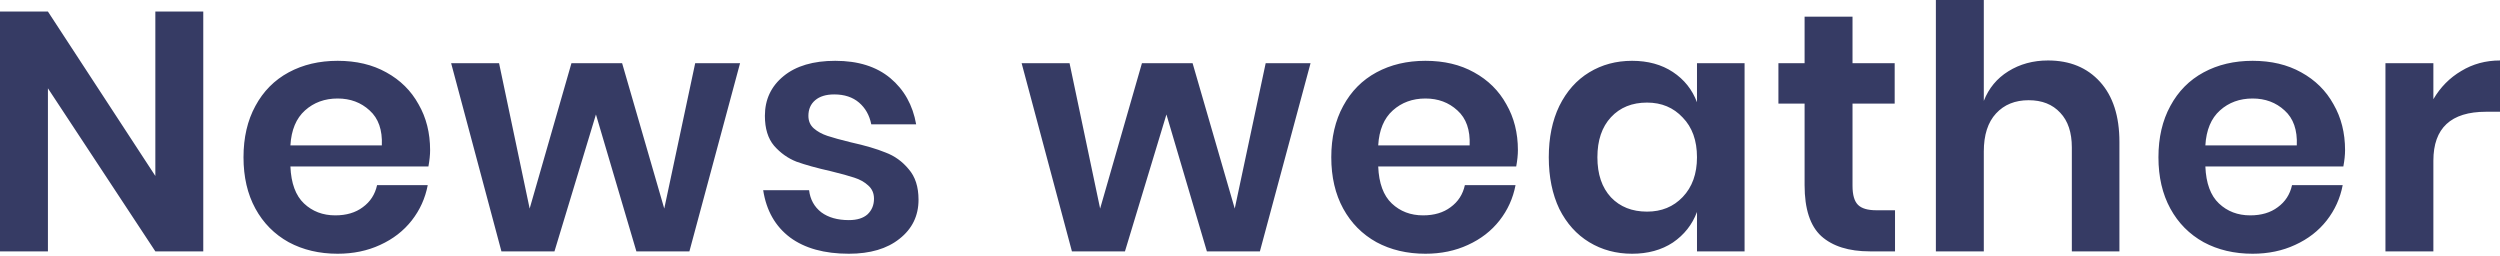 <svg width="117" height="12" viewBox="0 0 117 12" fill="none" xmlns="http://www.w3.org/2000/svg">
<path d="M9.513 11.764H7.27L2.243 4.133L2.243 11.764H0L0 0.541L2.243 0.541L7.27 8.235V0.541H9.513V11.764ZM20.129 7.027C20.129 7.249 20.103 7.503 20.05 7.79L13.591 7.79C13.623 8.574 13.835 9.152 14.227 9.522C14.62 9.893 15.107 10.079 15.691 10.079C16.21 10.079 16.64 9.952 16.979 9.697C17.329 9.443 17.552 9.098 17.647 8.664H20.018C19.901 9.279 19.652 9.829 19.27 10.317C18.888 10.805 18.395 11.187 17.791 11.462C17.197 11.737 16.534 11.875 15.802 11.875C14.943 11.875 14.18 11.695 13.511 11.335C12.843 10.964 12.323 10.44 11.952 9.761C11.581 9.082 11.396 8.282 11.396 7.36C11.396 6.438 11.581 5.639 11.952 4.96C12.323 4.271 12.843 3.747 13.511 3.386C14.18 3.025 14.943 2.846 15.802 2.846C16.672 2.846 17.43 3.025 18.077 3.386C18.735 3.747 19.238 4.245 19.588 4.88C19.949 5.505 20.129 6.221 20.129 7.027ZM17.87 6.804C17.902 6.084 17.711 5.537 17.297 5.167C16.894 4.796 16.396 4.61 15.802 4.61C15.198 4.61 14.688 4.796 14.275 5.167C13.861 5.537 13.633 6.084 13.591 6.804L17.87 6.804ZM34.635 2.957L32.264 11.764L29.783 11.764L27.89 5.357L25.949 11.764H23.467L21.113 2.957H23.356L24.788 9.761L26.744 2.957H29.115L31.087 9.761L32.535 2.957H34.635ZM39.09 2.846C40.161 2.846 41.02 3.116 41.667 3.656C42.313 4.197 42.717 4.917 42.876 5.818H40.776C40.691 5.394 40.5 5.055 40.203 4.801C39.906 4.547 39.519 4.419 39.042 4.419C38.66 4.419 38.363 4.51 38.151 4.69C37.939 4.87 37.833 5.114 37.833 5.421C37.833 5.664 37.918 5.861 38.087 6.009C38.257 6.157 38.469 6.274 38.724 6.359C38.978 6.443 39.344 6.545 39.821 6.661C40.489 6.809 41.03 6.968 41.444 7.138C41.868 7.297 42.229 7.556 42.526 7.917C42.833 8.267 42.987 8.743 42.987 9.348C42.987 10.1 42.69 10.71 42.096 11.176C41.513 11.642 40.723 11.875 39.726 11.875C38.581 11.875 37.663 11.621 36.974 11.112C36.284 10.592 35.865 9.856 35.717 8.902H37.865C37.918 9.337 38.108 9.681 38.437 9.936C38.766 10.179 39.196 10.301 39.726 10.301C40.108 10.301 40.399 10.211 40.601 10.031C40.802 9.84 40.903 9.597 40.903 9.3C40.903 9.045 40.813 8.839 40.633 8.68C40.463 8.521 40.245 8.399 39.98 8.314C39.726 8.23 39.36 8.128 38.883 8.012C38.225 7.864 37.69 7.715 37.276 7.567C36.873 7.408 36.523 7.159 36.226 6.82C35.94 6.481 35.797 6.014 35.797 5.421C35.797 4.658 36.088 4.038 36.672 3.561C37.255 3.084 38.061 2.846 39.09 2.846ZM61.334 2.957L58.963 11.764H56.482L54.589 5.357L52.648 11.764H50.166L47.812 2.957H50.055L51.486 9.761L53.443 2.957H55.813L57.786 9.761L59.234 2.957H61.334ZM71.038 7.027C71.038 7.249 71.011 7.503 70.959 7.79H64.5C64.532 8.574 64.744 9.152 65.136 9.522C65.529 9.893 66.016 10.079 66.6 10.079C67.119 10.079 67.549 9.952 67.888 9.697C68.238 9.443 68.461 9.098 68.556 8.664H70.927C70.81 9.279 70.561 9.829 70.179 10.317C69.797 10.805 69.304 11.187 68.7 11.462C68.106 11.737 67.443 11.875 66.711 11.875C65.852 11.875 65.088 11.695 64.42 11.335C63.752 10.964 63.233 10.44 62.861 9.761C62.49 9.082 62.304 8.282 62.304 7.36C62.304 6.438 62.49 5.639 62.861 4.96C63.233 4.271 63.752 3.747 64.42 3.386C65.088 3.025 65.852 2.846 66.711 2.846C67.581 2.846 68.339 3.025 68.986 3.386C69.643 3.747 70.147 4.245 70.497 4.88C70.858 5.505 71.038 6.221 71.038 7.027ZM68.779 6.804C68.811 6.084 68.62 5.537 68.206 5.167C67.803 4.796 67.305 4.61 66.711 4.61C66.107 4.61 65.597 4.796 65.184 5.167C64.77 5.537 64.542 6.084 64.5 6.804H68.779ZM76.381 2.846C77.123 2.846 77.76 3.02 78.29 3.37C78.82 3.72 79.196 4.192 79.419 4.785V2.957H81.646V11.764H79.419V9.92C79.196 10.513 78.82 10.99 78.29 11.351C77.76 11.7 77.123 11.875 76.381 11.875C75.638 11.875 74.97 11.695 74.376 11.335C73.782 10.974 73.316 10.455 72.976 9.777C72.648 9.088 72.483 8.282 72.483 7.36C72.483 6.438 72.648 5.639 72.976 4.96C73.316 4.271 73.782 3.747 74.376 3.386C74.97 3.025 75.638 2.846 76.381 2.846ZM77.081 4.801C76.381 4.801 75.819 5.028 75.394 5.485C74.97 5.941 74.758 6.566 74.758 7.36C74.758 8.155 74.97 8.78 75.394 9.236C75.819 9.681 76.381 9.904 77.081 9.904C77.76 9.904 78.317 9.676 78.751 9.22C79.196 8.754 79.419 8.134 79.419 7.36C79.419 6.576 79.196 5.956 78.751 5.5C78.317 5.034 77.76 4.801 77.081 4.801ZM88.687 9.84V11.764H87.509C86.523 11.764 85.764 11.525 85.234 11.049C84.715 10.572 84.455 9.777 84.455 8.664V4.849H83.23V2.957H84.455V0.779L86.698 0.779V2.957L88.671 2.957V4.849H86.698V8.696C86.698 9.12 86.783 9.416 86.953 9.586C87.122 9.756 87.408 9.84 87.812 9.84H88.687ZM95.848 2.83C96.866 2.83 97.678 3.164 98.282 3.831C98.887 4.499 99.189 5.437 99.189 6.645V11.764H96.962V6.899C96.962 6.2 96.782 5.659 96.421 5.278C96.06 4.885 95.567 4.69 94.942 4.69C94.305 4.69 93.796 4.896 93.414 5.31C93.032 5.723 92.842 6.316 92.842 7.09V11.764H90.599V0L92.842 0V4.721C93.075 4.128 93.457 3.667 93.987 3.338C94.528 3 95.148 2.83 95.848 2.83ZM109.749 7.027C109.749 7.249 109.722 7.503 109.669 7.79H103.211C103.242 8.574 103.454 9.152 103.847 9.522C104.24 9.893 104.727 10.079 105.311 10.079C105.831 10.079 106.26 9.952 106.599 9.697C106.949 9.443 107.172 9.098 107.267 8.664H109.638C109.521 9.279 109.272 9.829 108.89 10.317C108.508 10.805 108.015 11.187 107.41 11.462C106.817 11.737 106.154 11.875 105.422 11.875C104.563 11.875 103.799 11.695 103.131 11.335C102.463 10.964 101.943 10.44 101.572 9.761C101.201 9.082 101.015 8.282 101.015 7.36C101.015 6.438 101.201 5.639 101.572 4.96C101.943 4.271 102.463 3.747 103.131 3.386C103.799 3.025 104.563 2.846 105.422 2.846C106.292 2.846 107.05 3.025 107.697 3.386C108.354 3.747 108.858 4.245 109.208 4.88C109.569 5.505 109.749 6.221 109.749 7.027ZM107.49 6.804C107.522 6.084 107.331 5.537 106.917 5.167C106.515 4.796 106.015 4.61 105.422 4.61C104.817 4.61 104.308 4.796 103.895 5.167C103.481 5.537 103.253 6.084 103.211 6.804H107.49ZM113.882 4.642C114.211 4.081 114.646 3.64 115.187 3.322C115.727 2.994 116.332 2.83 117 2.83V5.23H116.348C114.704 5.23 113.882 5.993 113.882 7.519V11.764H111.639V2.957H113.882V4.642Z" fill="#363B64"/>
</svg>
